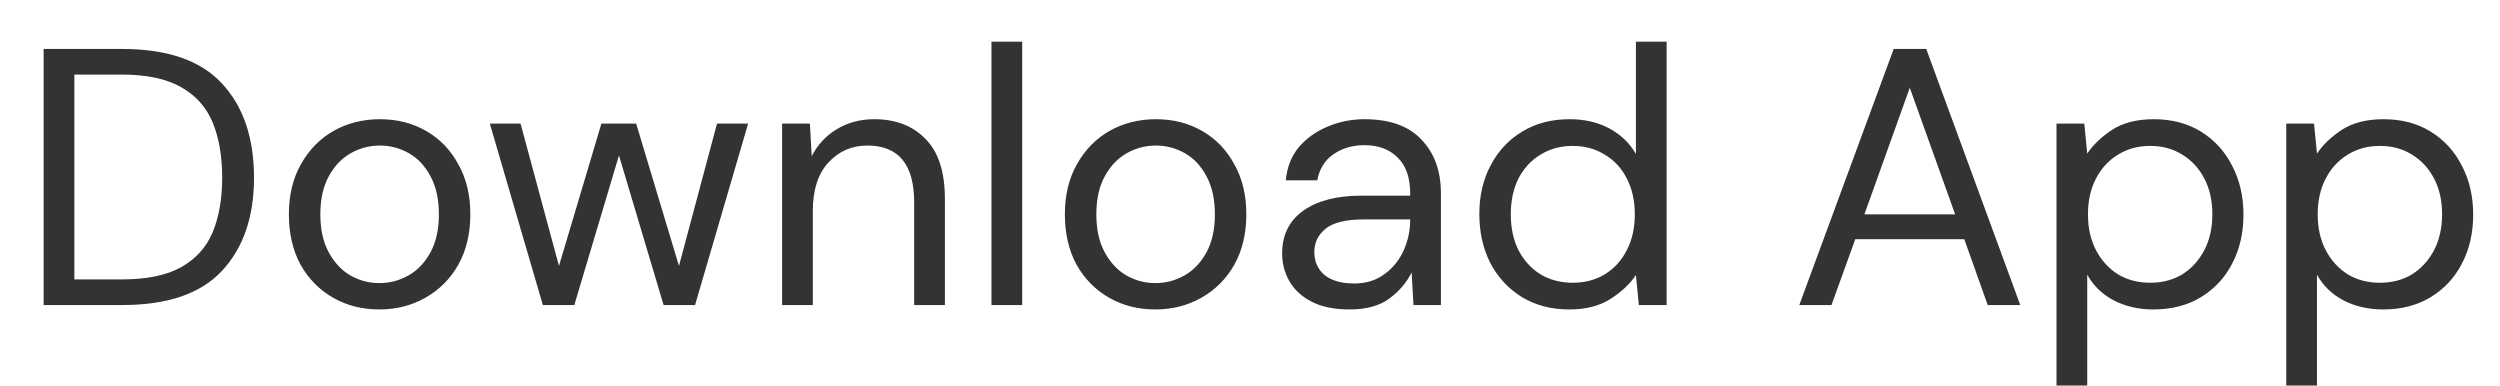 <svg width="123" height="19" viewBox="0 0 123 19" fill="none" xmlns="http://www.w3.org/2000/svg">
<path d="M2.147 15.008V2.409H6.017C8.237 2.409 9.869 2.973 10.913 4.101C11.969 5.229 12.497 6.777 12.497 8.745C12.497 10.677 11.969 12.207 10.913 13.335C9.869 14.45 8.237 15.008 6.017 15.008H2.147ZM3.659 13.748H5.981C7.205 13.748 8.177 13.55 8.897 13.155C9.629 12.746 10.151 12.171 10.463 11.427C10.775 10.671 10.931 9.777 10.931 8.745C10.931 7.689 10.775 6.783 10.463 6.027C10.151 5.271 9.629 4.689 8.897 4.281C8.177 3.873 7.205 3.669 5.981 3.669H3.659V13.748ZM18.659 15.225C17.819 15.225 17.063 15.033 16.391 14.649C15.719 14.264 15.185 13.725 14.789 13.028C14.405 12.32 14.213 11.492 14.213 10.544C14.213 9.597 14.411 8.775 14.807 8.079C15.203 7.371 15.737 6.825 16.409 6.441C17.093 6.057 17.855 5.865 18.695 5.865C19.535 5.865 20.291 6.057 20.963 6.441C21.635 6.825 22.163 7.371 22.547 8.079C22.943 8.775 23.141 9.597 23.141 10.544C23.141 11.492 22.943 12.32 22.547 13.028C22.151 13.725 21.611 14.264 20.927 14.649C20.255 15.033 19.499 15.225 18.659 15.225ZM18.659 13.928C19.175 13.928 19.655 13.803 20.099 13.55C20.543 13.299 20.903 12.921 21.179 12.416C21.455 11.912 21.593 11.289 21.593 10.544C21.593 9.801 21.455 9.177 21.179 8.673C20.915 8.169 20.561 7.791 20.117 7.539C19.673 7.287 19.199 7.161 18.695 7.161C18.179 7.161 17.699 7.287 17.255 7.539C16.811 7.791 16.451 8.169 16.175 8.673C15.899 9.177 15.761 9.801 15.761 10.544C15.761 11.289 15.899 11.912 16.175 12.416C16.451 12.921 16.805 13.299 17.237 13.55C17.681 13.803 18.155 13.928 18.659 13.928ZM26.709 15.008L24.099 6.081H25.611L27.501 13.082L29.589 6.081H31.299L33.405 13.082L35.277 6.081H36.807L34.197 15.008H32.649L30.453 7.647L28.257 15.008H26.709ZM38.479 15.008V6.081H39.847L39.937 7.683C40.225 7.119 40.639 6.675 41.179 6.351C41.719 6.027 42.331 5.865 43.015 5.865C44.071 5.865 44.911 6.189 45.535 6.837C46.171 7.473 46.489 8.457 46.489 9.789V15.008H44.977V9.951C44.977 8.091 44.209 7.161 42.673 7.161C41.905 7.161 41.263 7.443 40.747 8.007C40.243 8.559 39.991 9.351 39.991 10.383V15.008H38.479ZM48.78 15.008V2.049H50.292V15.008H48.78ZM56.838 15.225C55.998 15.225 55.242 15.033 54.57 14.649C53.898 14.264 53.364 13.725 52.968 13.028C52.584 12.32 52.392 11.492 52.392 10.544C52.392 9.597 52.59 8.775 52.986 8.079C53.382 7.371 53.916 6.825 54.588 6.441C55.272 6.057 56.034 5.865 56.874 5.865C57.714 5.865 58.47 6.057 59.142 6.441C59.814 6.825 60.342 7.371 60.726 8.079C61.122 8.775 61.32 9.597 61.32 10.544C61.32 11.492 61.122 12.32 60.726 13.028C60.33 13.725 59.79 14.264 59.106 14.649C58.434 15.033 57.678 15.225 56.838 15.225ZM56.838 13.928C57.354 13.928 57.834 13.803 58.278 13.55C58.722 13.299 59.082 12.921 59.358 12.416C59.634 11.912 59.772 11.289 59.772 10.544C59.772 9.801 59.634 9.177 59.358 8.673C59.094 8.169 58.74 7.791 58.296 7.539C57.852 7.287 57.378 7.161 56.874 7.161C56.358 7.161 55.878 7.287 55.434 7.539C54.99 7.791 54.63 8.169 54.354 8.673C54.078 9.177 53.94 9.801 53.94 10.544C53.94 11.289 54.078 11.912 54.354 12.416C54.63 12.921 54.984 13.299 55.416 13.55C55.86 13.803 56.334 13.928 56.838 13.928ZM66.393 15.225C65.649 15.225 65.031 15.098 64.539 14.847C64.047 14.595 63.681 14.258 63.441 13.838C63.201 13.418 63.081 12.963 63.081 12.47C63.081 11.559 63.429 10.857 64.125 10.364C64.821 9.873 65.769 9.627 66.969 9.627H69.381V9.519C69.381 8.739 69.177 8.151 68.769 7.755C68.361 7.347 67.815 7.143 67.131 7.143C66.543 7.143 66.033 7.293 65.601 7.593C65.181 7.881 64.917 8.307 64.809 8.871H63.261C63.321 8.223 63.537 7.677 63.909 7.233C64.293 6.789 64.767 6.453 65.331 6.225C65.895 5.985 66.495 5.865 67.131 5.865C68.379 5.865 69.315 6.201 69.939 6.873C70.575 7.533 70.893 8.415 70.893 9.519V15.008H69.543L69.453 13.406C69.201 13.911 68.829 14.342 68.337 14.703C67.857 15.05 67.209 15.225 66.393 15.225ZM66.627 13.947C67.203 13.947 67.695 13.796 68.103 13.496C68.523 13.197 68.841 12.806 69.057 12.326C69.273 11.847 69.381 11.342 69.381 10.815V10.796H67.095C66.207 10.796 65.577 10.953 65.205 11.264C64.845 11.565 64.665 11.943 64.665 12.399C64.665 12.867 64.833 13.245 65.169 13.533C65.517 13.809 66.003 13.947 66.627 13.947ZM77.211 15.225C76.323 15.225 75.543 15.021 74.871 14.613C74.211 14.204 73.695 13.646 73.323 12.938C72.963 12.23 72.783 11.427 72.783 10.527C72.783 9.627 72.969 8.829 73.341 8.133C73.713 7.425 74.229 6.873 74.889 6.477C75.549 6.069 76.329 5.865 77.229 5.865C77.961 5.865 78.609 6.015 79.173 6.315C79.737 6.615 80.175 7.035 80.487 7.575V2.049H81.999V15.008H80.631L80.487 13.533C80.199 13.964 79.785 14.354 79.245 14.703C78.705 15.05 78.027 15.225 77.211 15.225ZM77.373 13.911C77.973 13.911 78.501 13.773 78.957 13.496C79.425 13.209 79.785 12.812 80.037 12.309C80.301 11.805 80.433 11.216 80.433 10.544C80.433 9.873 80.301 9.285 80.037 8.781C79.785 8.277 79.425 7.887 78.957 7.611C78.501 7.323 77.973 7.179 77.373 7.179C76.785 7.179 76.257 7.323 75.789 7.611C75.333 7.887 74.973 8.277 74.709 8.781C74.457 9.285 74.331 9.873 74.331 10.544C74.331 11.216 74.457 11.805 74.709 12.309C74.973 12.812 75.333 13.209 75.789 13.496C76.257 13.773 76.785 13.911 77.373 13.911ZM88.525 15.008L93.169 2.409H94.771L99.397 15.008H97.795L96.643 11.768H91.279L90.109 15.008H88.525ZM91.729 10.544H96.193L93.961 4.317L91.729 10.544ZM101.18 18.968V6.081H102.548L102.692 7.557C102.98 7.125 103.388 6.735 103.916 6.387C104.456 6.039 105.14 5.865 105.968 5.865C106.856 5.865 107.63 6.069 108.29 6.477C108.95 6.885 109.46 7.443 109.82 8.151C110.192 8.859 110.378 9.663 110.378 10.562C110.378 11.463 110.192 12.267 109.82 12.975C109.46 13.671 108.944 14.223 108.272 14.63C107.612 15.027 106.838 15.225 105.95 15.225C105.218 15.225 104.564 15.075 103.988 14.774C103.424 14.475 102.992 14.055 102.692 13.514V18.968H101.18ZM105.788 13.911C106.388 13.911 106.916 13.773 107.372 13.496C107.828 13.209 108.188 12.812 108.452 12.309C108.716 11.805 108.848 11.216 108.848 10.544C108.848 9.873 108.716 9.285 108.452 8.781C108.188 8.277 107.828 7.887 107.372 7.611C106.916 7.323 106.388 7.179 105.788 7.179C105.188 7.179 104.66 7.323 104.204 7.611C103.748 7.887 103.388 8.277 103.124 8.781C102.86 9.285 102.728 9.873 102.728 10.544C102.728 11.216 102.86 11.805 103.124 12.309C103.388 12.812 103.748 13.209 104.204 13.496C104.66 13.773 105.188 13.911 105.788 13.911ZM112.483 18.968V6.081H113.851L113.995 7.557C114.283 7.125 114.691 6.735 115.219 6.387C115.759 6.039 116.443 5.865 117.271 5.865C118.159 5.865 118.933 6.069 119.593 6.477C120.253 6.885 120.763 7.443 121.123 8.151C121.495 8.859 121.681 9.663 121.681 10.562C121.681 11.463 121.495 12.267 121.123 12.975C120.763 13.671 120.247 14.223 119.575 14.63C118.915 15.027 118.141 15.225 117.253 15.225C116.521 15.225 115.867 15.075 115.291 14.774C114.727 14.475 114.295 14.055 113.995 13.514V18.968H112.483ZM117.091 13.911C117.691 13.911 118.219 13.773 118.675 13.496C119.131 13.209 119.491 12.812 119.755 12.309C120.019 11.805 120.151 11.216 120.151 10.544C120.151 9.873 120.019 9.285 119.755 8.781C119.491 8.277 119.131 7.887 118.675 7.611C118.219 7.323 117.691 7.179 117.091 7.179C116.491 7.179 115.963 7.323 115.507 7.611C115.051 7.887 114.691 8.277 114.427 8.781C114.163 9.285 114.031 9.873 114.031 10.544C114.031 11.216 114.163 11.805 114.427 12.309C114.691 12.812 115.051 13.209 115.507 13.496C115.963 13.773 116.491 13.911 117.091 13.911Z" fill="#333333"/>
</svg>
